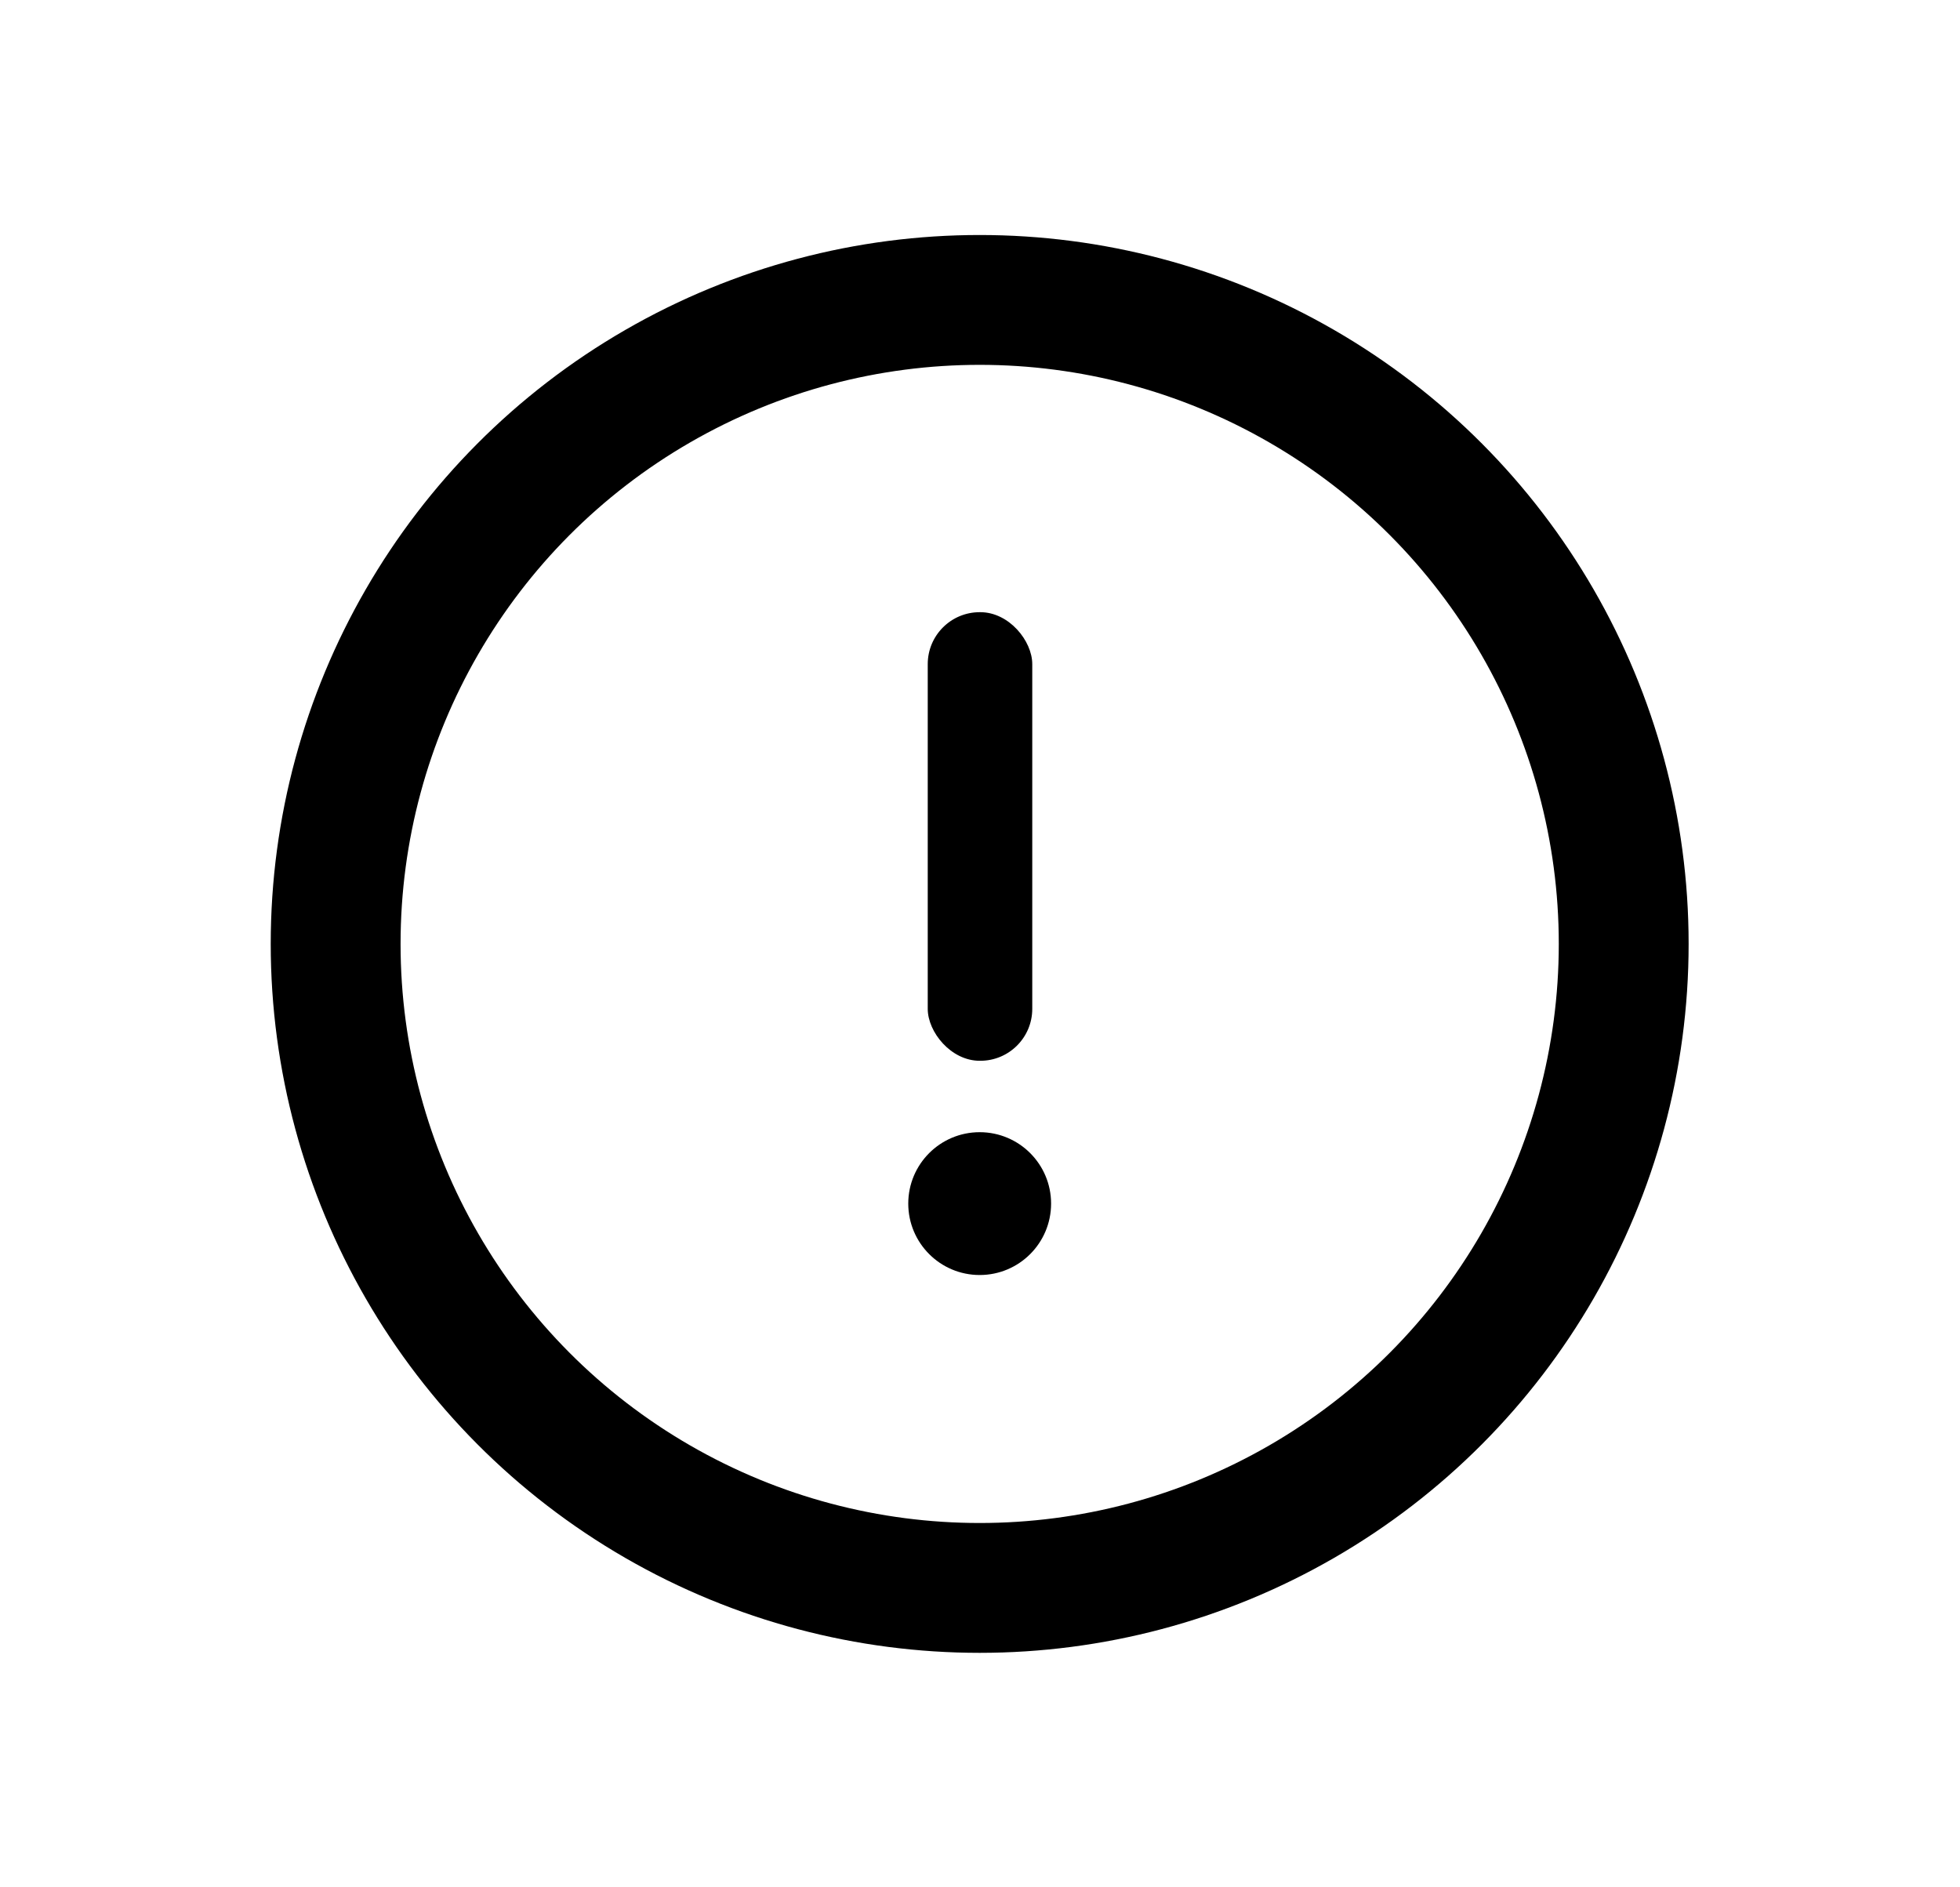 <svg id="Слой_1" data-name="Слой 1" xmlns="http://www.w3.org/2000/svg" viewBox="0 0 30.19 29.07"><defs><style>.cls-1{fill:none;stroke:#000;stroke-miterlimit:10;stroke-width:2px;}</style></defs><circle class="cls-1" cx="15.09" cy="14.54" r="9.92"/><circle cx="15.09" cy="18.54" r="1.1"/><rect x="14.29" y="9.43" width="1.61" height="6.91" rx="0.8"/></svg>
